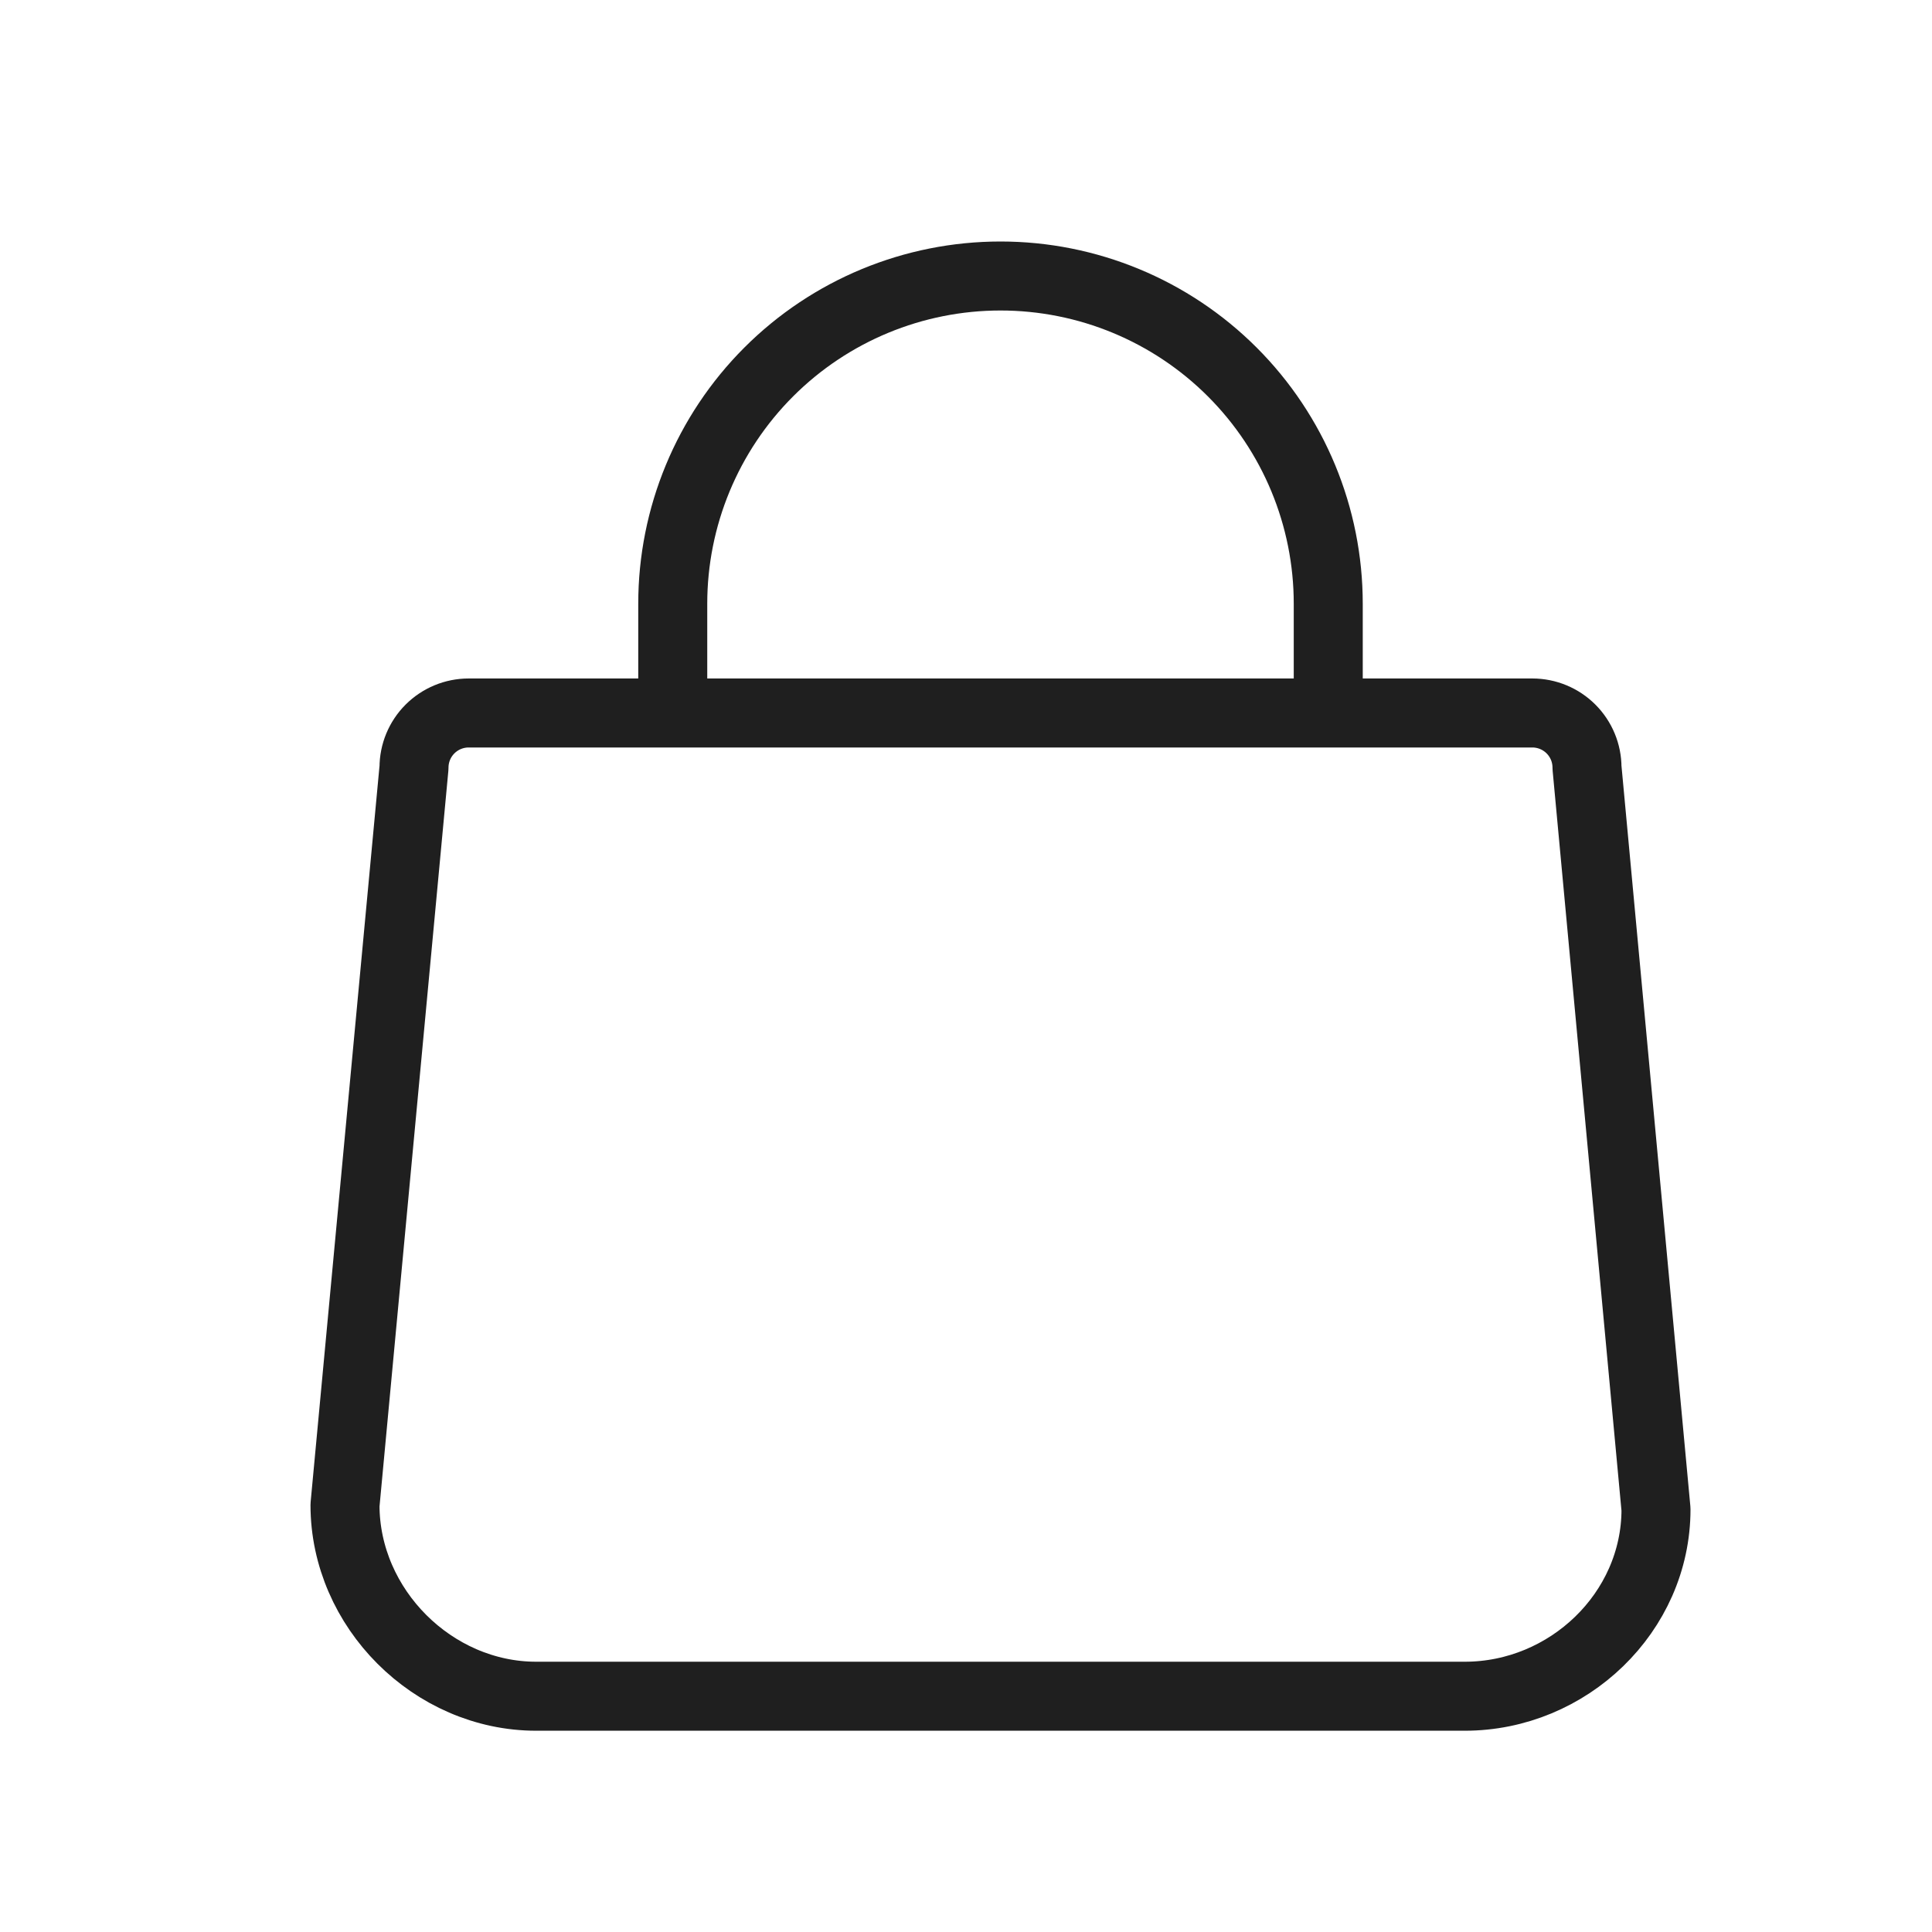 <svg width="28" height="28" viewBox="0 0 28 28" fill="none" xmlns="http://www.w3.org/2000/svg">
<path d="M9.75 10.333V8.75C9.75 7.49 10.25 6.282 11.141 5.391C12.032 4.5 13.24 4 14.5 4C15.76 4 16.968 4.5 17.859 5.391C18.75 6.282 19.25 7.49 19.25 8.75V10.333M6.792 10.333C6.582 10.333 6.38 10.417 6.232 10.565C6.083 10.714 6 10.915 6 11.125L5 21.812C5 23.309 6.275 24.583 7.771 24.583H21.229C22.725 24.583 24 23.371 24 21.874L23 11.125C23 10.915 22.917 10.714 22.768 10.565C22.62 10.417 22.418 10.333 22.208 10.333H6.792Z" stroke="#1F1F1F" stroke-linecap="round" stroke-linejoin="round"/>
</svg>
